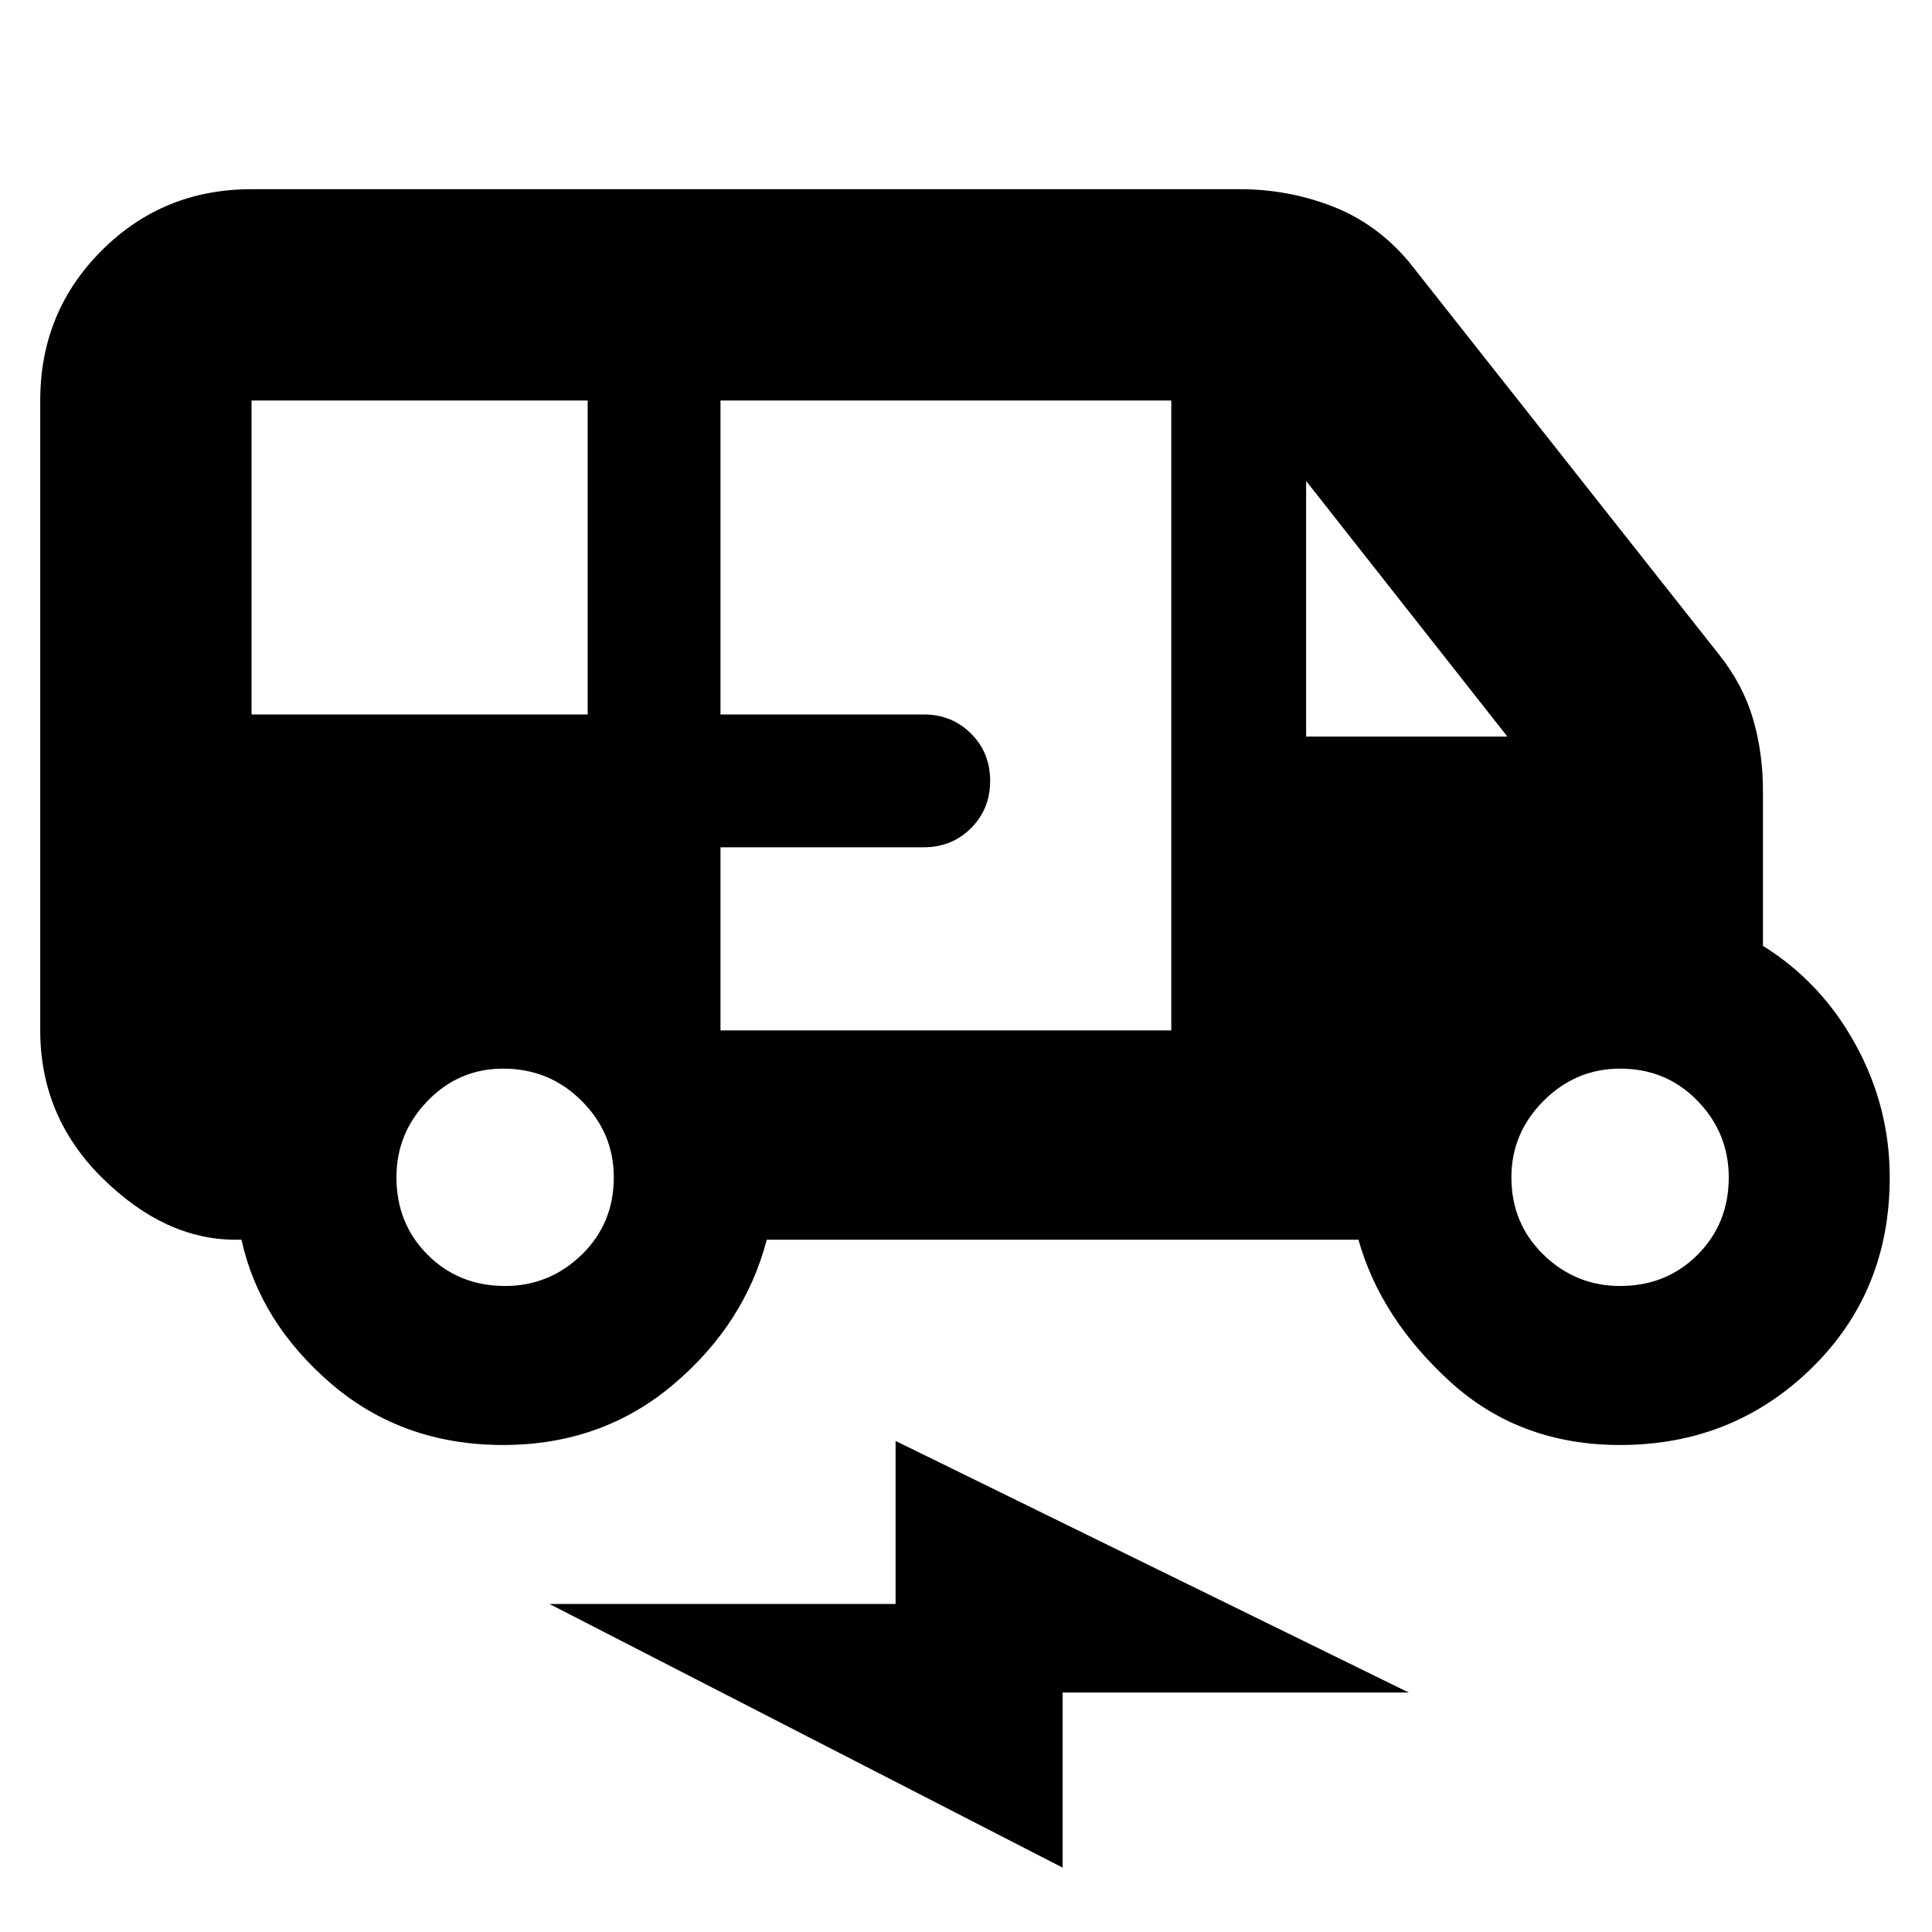 <svg xmlns="http://www.w3.org/2000/svg" height="40" width="40"><path d="M10.417 29.917q-2.084 0-3.563-1.271T5 25.667h-.125q-1.458 0-2.75-1.271T.833 21.333V8.292q0-1.834 1.271-3.104 1.271-1.271 3.104-1.271h20.459q1 0 1.916.354.917.354 1.584 1.146l6.416 8.125q.5.625.709 1.333.208.708.208 1.5v3.208q1.208.75 1.917 2.042.708 1.292.708 2.75 0 2.375-1.625 3.958-1.625 1.584-3.958 1.584-2.084 0-3.521-1.313-1.438-1.312-1.896-2.937h-12.25q-.458 1.75-1.937 3-1.48 1.25-3.521 1.25ZM5.208 14.792h6.959v-6.5H5.208Zm9.709 6.541h9.333V8.292h-9.333v6.5h4.208q.583 0 .979.396.396.395.396.979 0 .583-.396.979t-.979.396h-4.208Zm12.125-6.083h4.166l-4.166-5.292ZM10.458 26.625q.917 0 1.584-.646.666-.646.666-1.604 0-.917-.666-1.583-.667-.667-1.625-.667-.917 0-1.563.667-.646.666-.646 1.583 0 .958.646 1.604.646.646 1.604.646Zm23.084 0q.958 0 1.604-.646.646-.646.646-1.604 0-.917-.646-1.583-.646-.667-1.604-.667-.917 0-1.584.667-.666.666-.666 1.583 0 .958.666 1.604.667.646 1.584.646ZM22 38.667l-10.625-5.459h7.167v-3.375l10.625 5.209H22Z"/></svg>